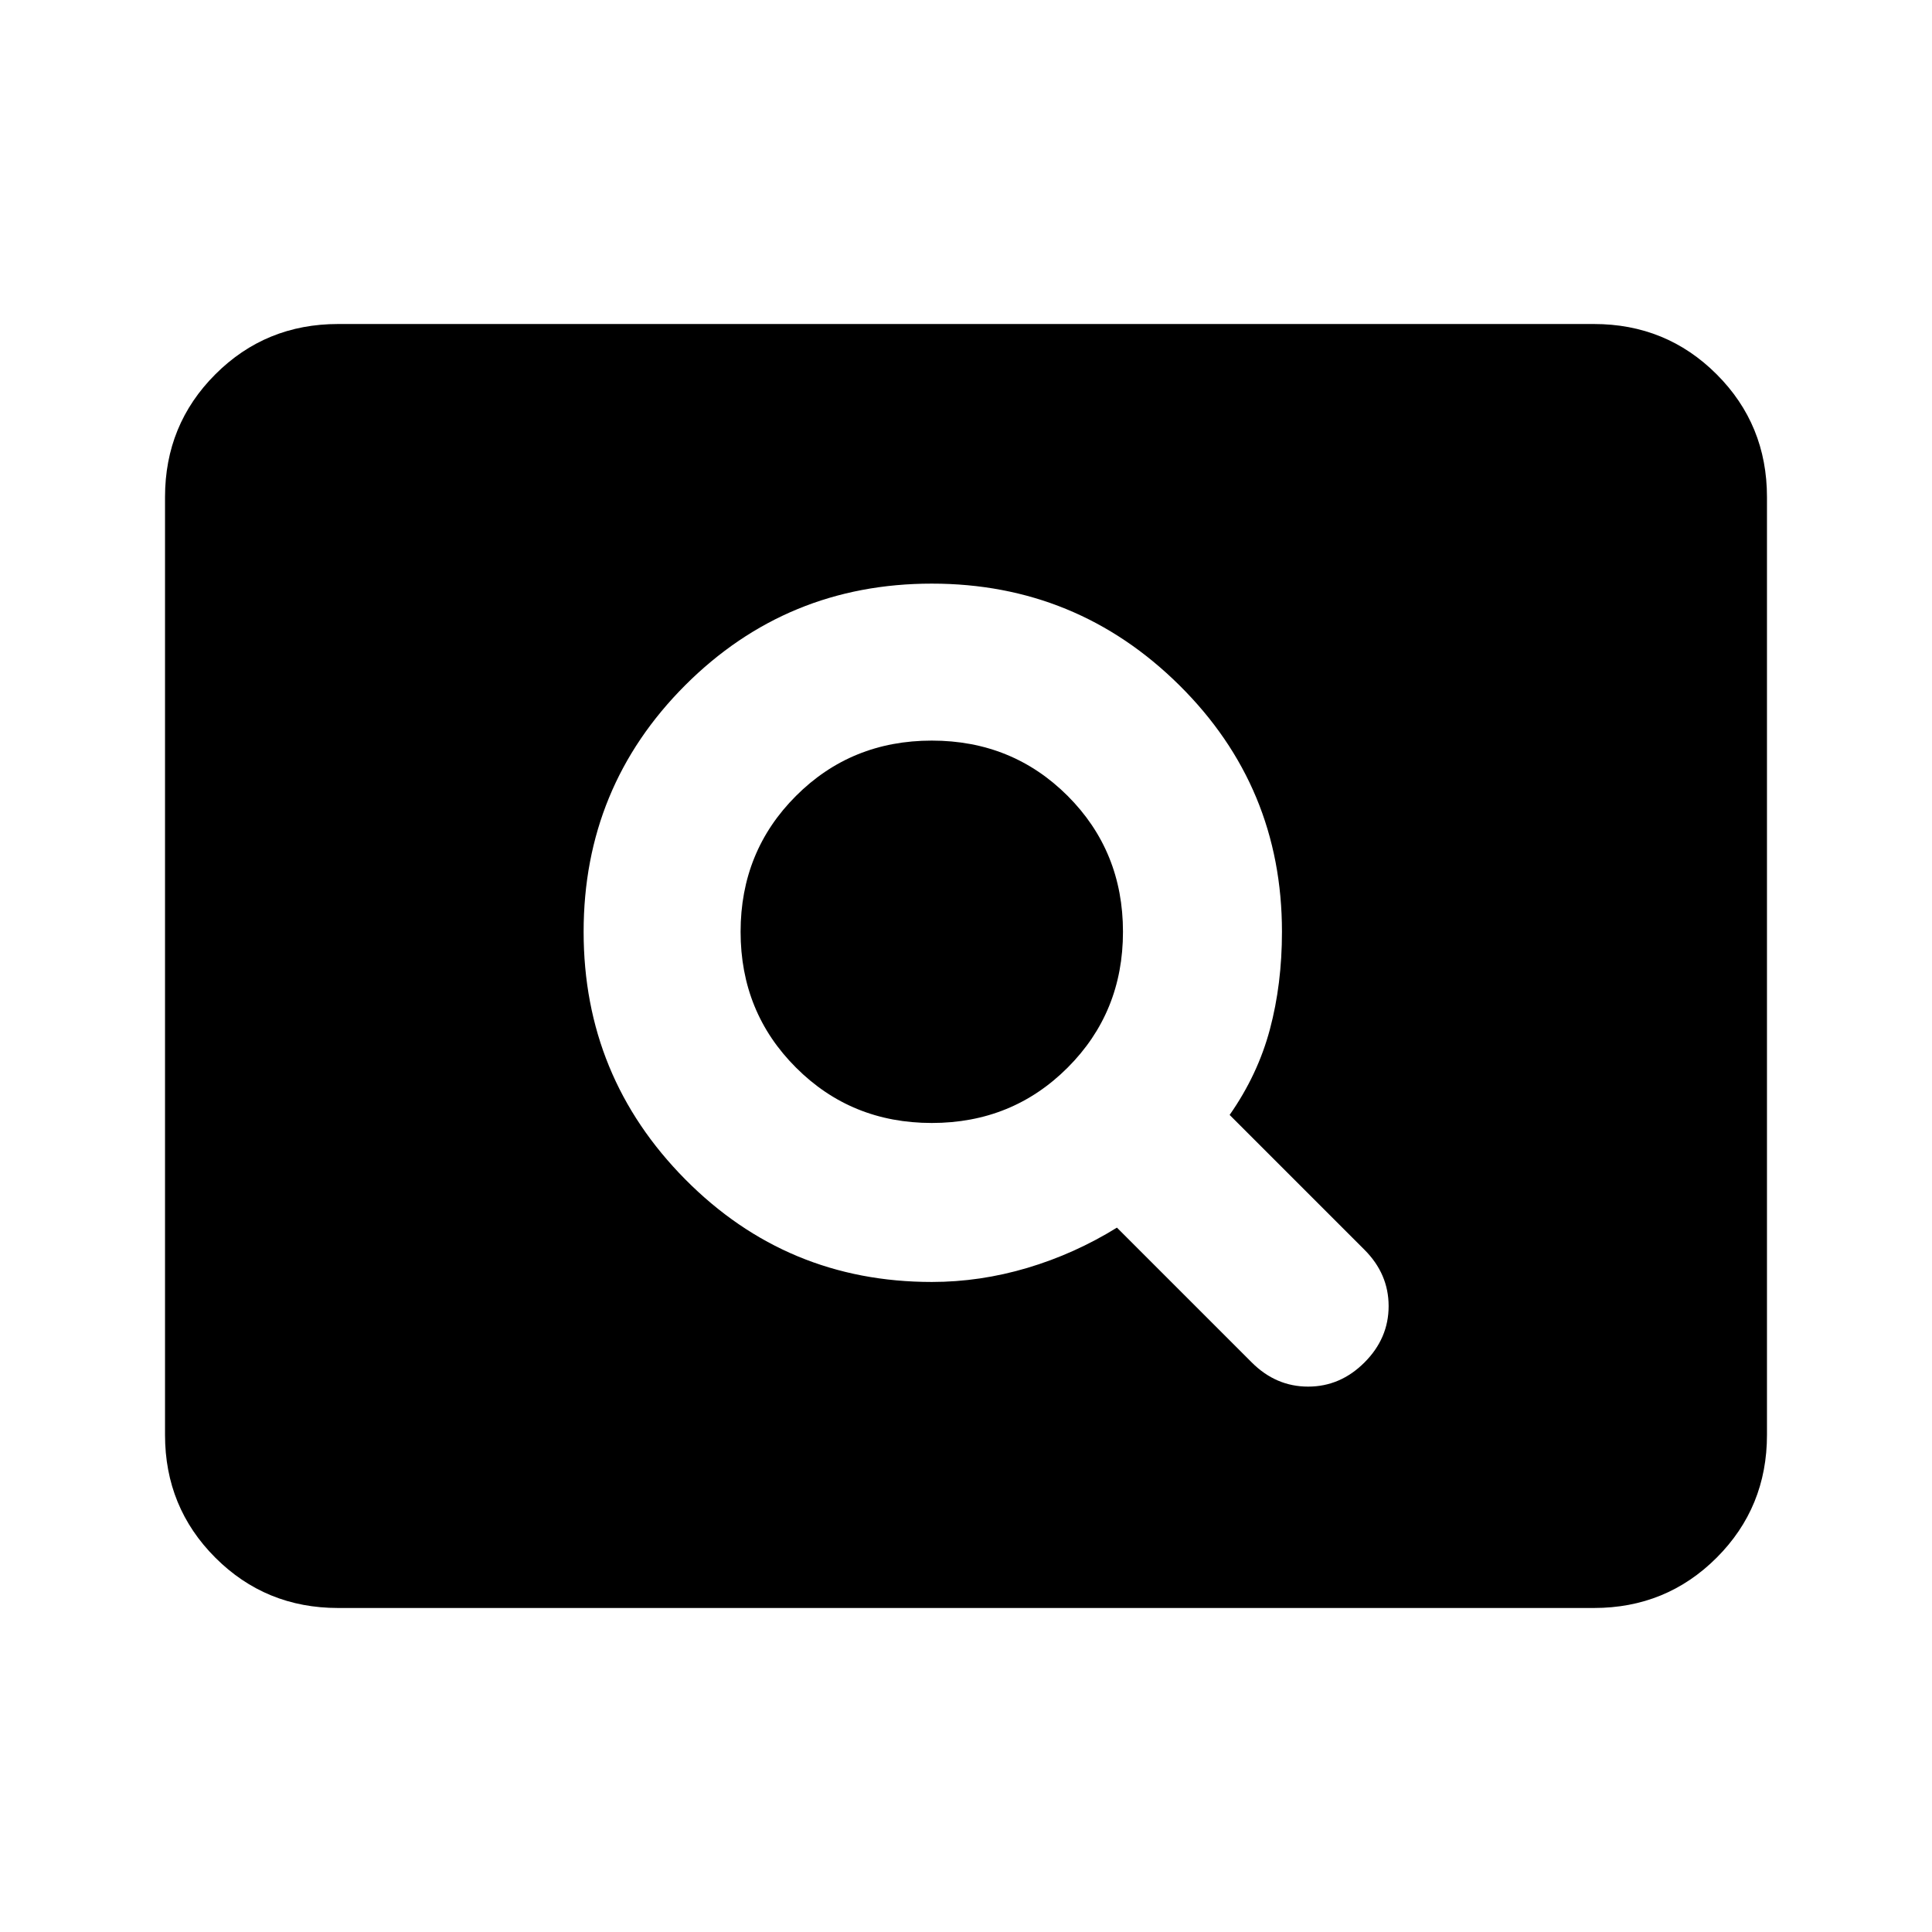 <svg xmlns="http://www.w3.org/2000/svg" height="24" width="24"><path d="M15.55 16.925Q15.85 17.225 16.25 17.225Q16.65 17.225 16.95 16.925Q17.25 16.625 17.25 16.225Q17.25 15.825 16.95 15.525L15.275 13.85Q15.625 13.35 15.775 12.787Q15.925 12.225 15.925 11.575Q15.925 9.775 14.65 8.512Q13.375 7.25 11.575 7.25Q9.775 7.25 8.512 8.512Q7.25 9.775 7.25 11.575Q7.25 13.375 8.512 14.65Q9.775 15.925 11.575 15.925Q12.175 15.925 12.763 15.75Q13.35 15.575 13.875 15.25ZM11.575 13.95Q10.575 13.95 9.888 13.262Q9.2 12.575 9.2 11.575Q9.2 10.575 9.888 9.887Q10.575 9.2 11.575 9.2Q12.575 9.2 13.263 9.887Q13.95 10.575 13.95 11.575Q13.95 12.575 13.263 13.262Q12.575 13.95 11.575 13.95ZM4.2 19.975Q3.3 19.975 2.675 19.35Q2.05 18.725 2.05 17.825V6.175Q2.05 5.275 2.675 4.65Q3.3 4.025 4.2 4.025H19.8Q20.7 4.025 21.325 4.65Q21.95 5.275 21.95 6.175V17.825Q21.95 18.725 21.325 19.35Q20.7 19.975 19.8 19.975Z"/></svg>